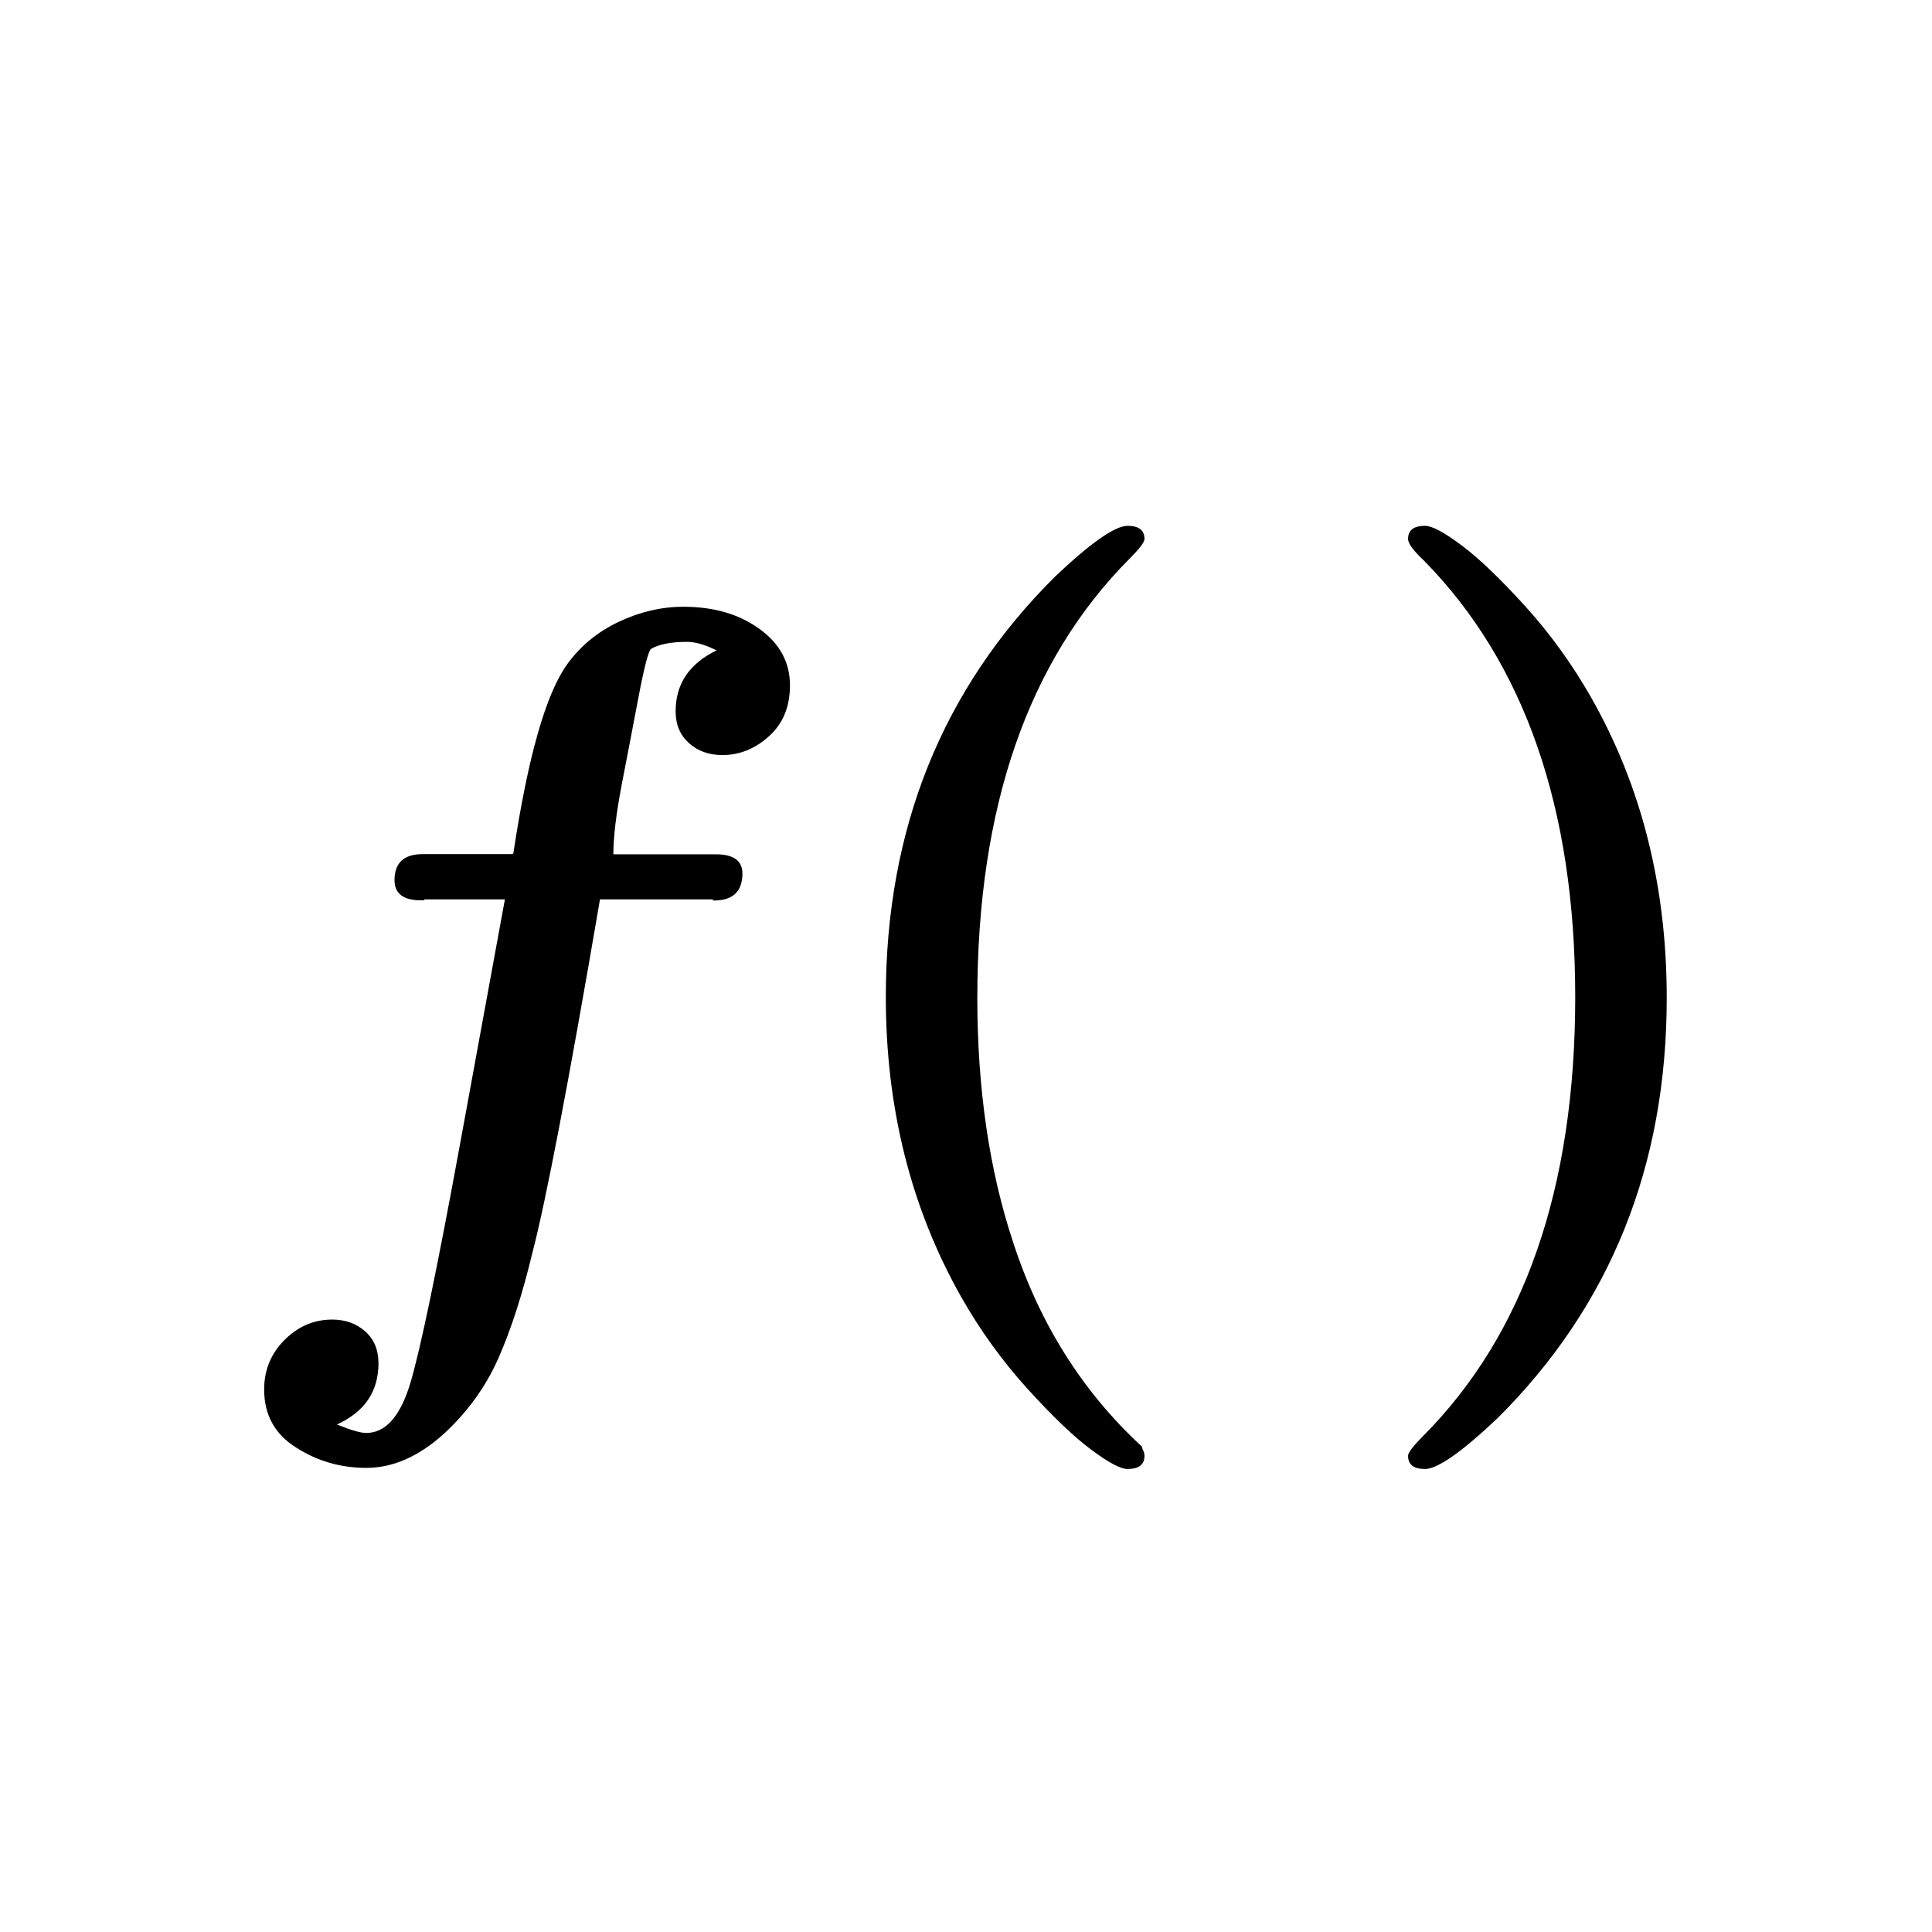 <svg xmlns="http://www.w3.org/2000/svg" viewBox="0 0 1024 1024">
    <path d="M140 736.5c0-10.3 3.6-19.1 10.8-26.3 7.2-7.2 15.6-10.8 25.3-10.8 7 0 12.8 2.1 17.5 6.3 4.7 4.2 7 9.8 7 16.8 0 15-7.3 25.8-22 32.5 7.3 3 12.5 4.5 15.5 4.5 10.3 0 18.2-8.9 23.5-26.8 5.3-17.9 14-59.7 26.1-125.6l23.9-130.4h-42.5l-.5.5h-1.5c-9.3 0-14-3.6-14-10.7 0-9.2 5-13.8 15-13.8h47.5l.5-.5c7.7-51 17.2-84.4 28.5-100.1 7-9.7 16.1-17.2 27.3-22.5 11.2-5.3 22.6-8 34.3-8 16.1 0 29.6 3.9 40.4 11.8 10.8 7.8 16.1 17.8 16.1 29.8 0 11.3-3.7 20.4-11.1 27-7.4 6.7-15.6 10-24.7 10-7.1 0-13-2.1-17.7-6.3-4.7-4.2-7.1-9.8-7.1-16.9 0-14.5 7.2-25.2 21.7-32.3-6.1-3-11.3-4.5-15.6-4.5-8.4 0-14.7 1.2-19.1 3.7-1.3.8-3.6 9.3-6.7 25.7s-6.1 32-9 46.9c-2.8 14.9-4.3 27-4.3 36.3h54.3c9.4 0 14.1 3.4 14.1 10.2 0 9.5-5.1 14.3-15.1 14.3-.4 0-.5-.1-.5-.3 0-.2-.2-.3-.5-.3H318c-16.7 97.7-28.7 160.1-35.8 187.2-5.3 22.1-11.3 40.7-18 55.9-6.7 15.2-16.4 28.6-29 40.2-13.3 12-27 18-41 18-13.7 0-26.1-3.6-37.3-10.8-11.3-7.1-16.9-17.4-16.9-30.7zm329.5-208.1c0-89.1 29.9-163.3 89.6-222.7 19-18 31.9-27 38.5-27 6 0 9 2.3 9 7 0 1.7-2.7 5.2-8 10.5-53.7 54-80.6 131.6-80.6 232.7 0 48 6.3 91.3 19 129.6 14 43 36.7 79.1 68.1 108.1l.5 1.5c.7 1.3 1 2.5 1 3.5 0 4.7-3 7-9 7-3.7 0-10.1-3.4-19.3-10.3-9.2-6.8-20.4-17.6-33.8-32.3-13.3-14.7-25-30.9-35-48.5-26.6-47-40-100.1-40-159.1zm276.8 243.2c0-1.7 2.7-5.2 8-10.5 53.7-54 80.6-131.6 80.6-232.7 0-99.7-26.7-176.8-80.1-231.2-5.7-5.3-8.5-9.2-8.5-11.5 0-4.7 3-7 9-7 3.7 0 10.1 3.4 19.3 10.3 9.2 6.8 20.4 17.6 33.8 32.3 13.3 14.7 25 30.9 35 48.5 26.7 47 40 100.1 40 159.1 0 89.1-29.9 163.3-89.6 222.7-19 18-31.9 27-38.5 27-6 0-9-2.3-9-7z"/>
</svg>
